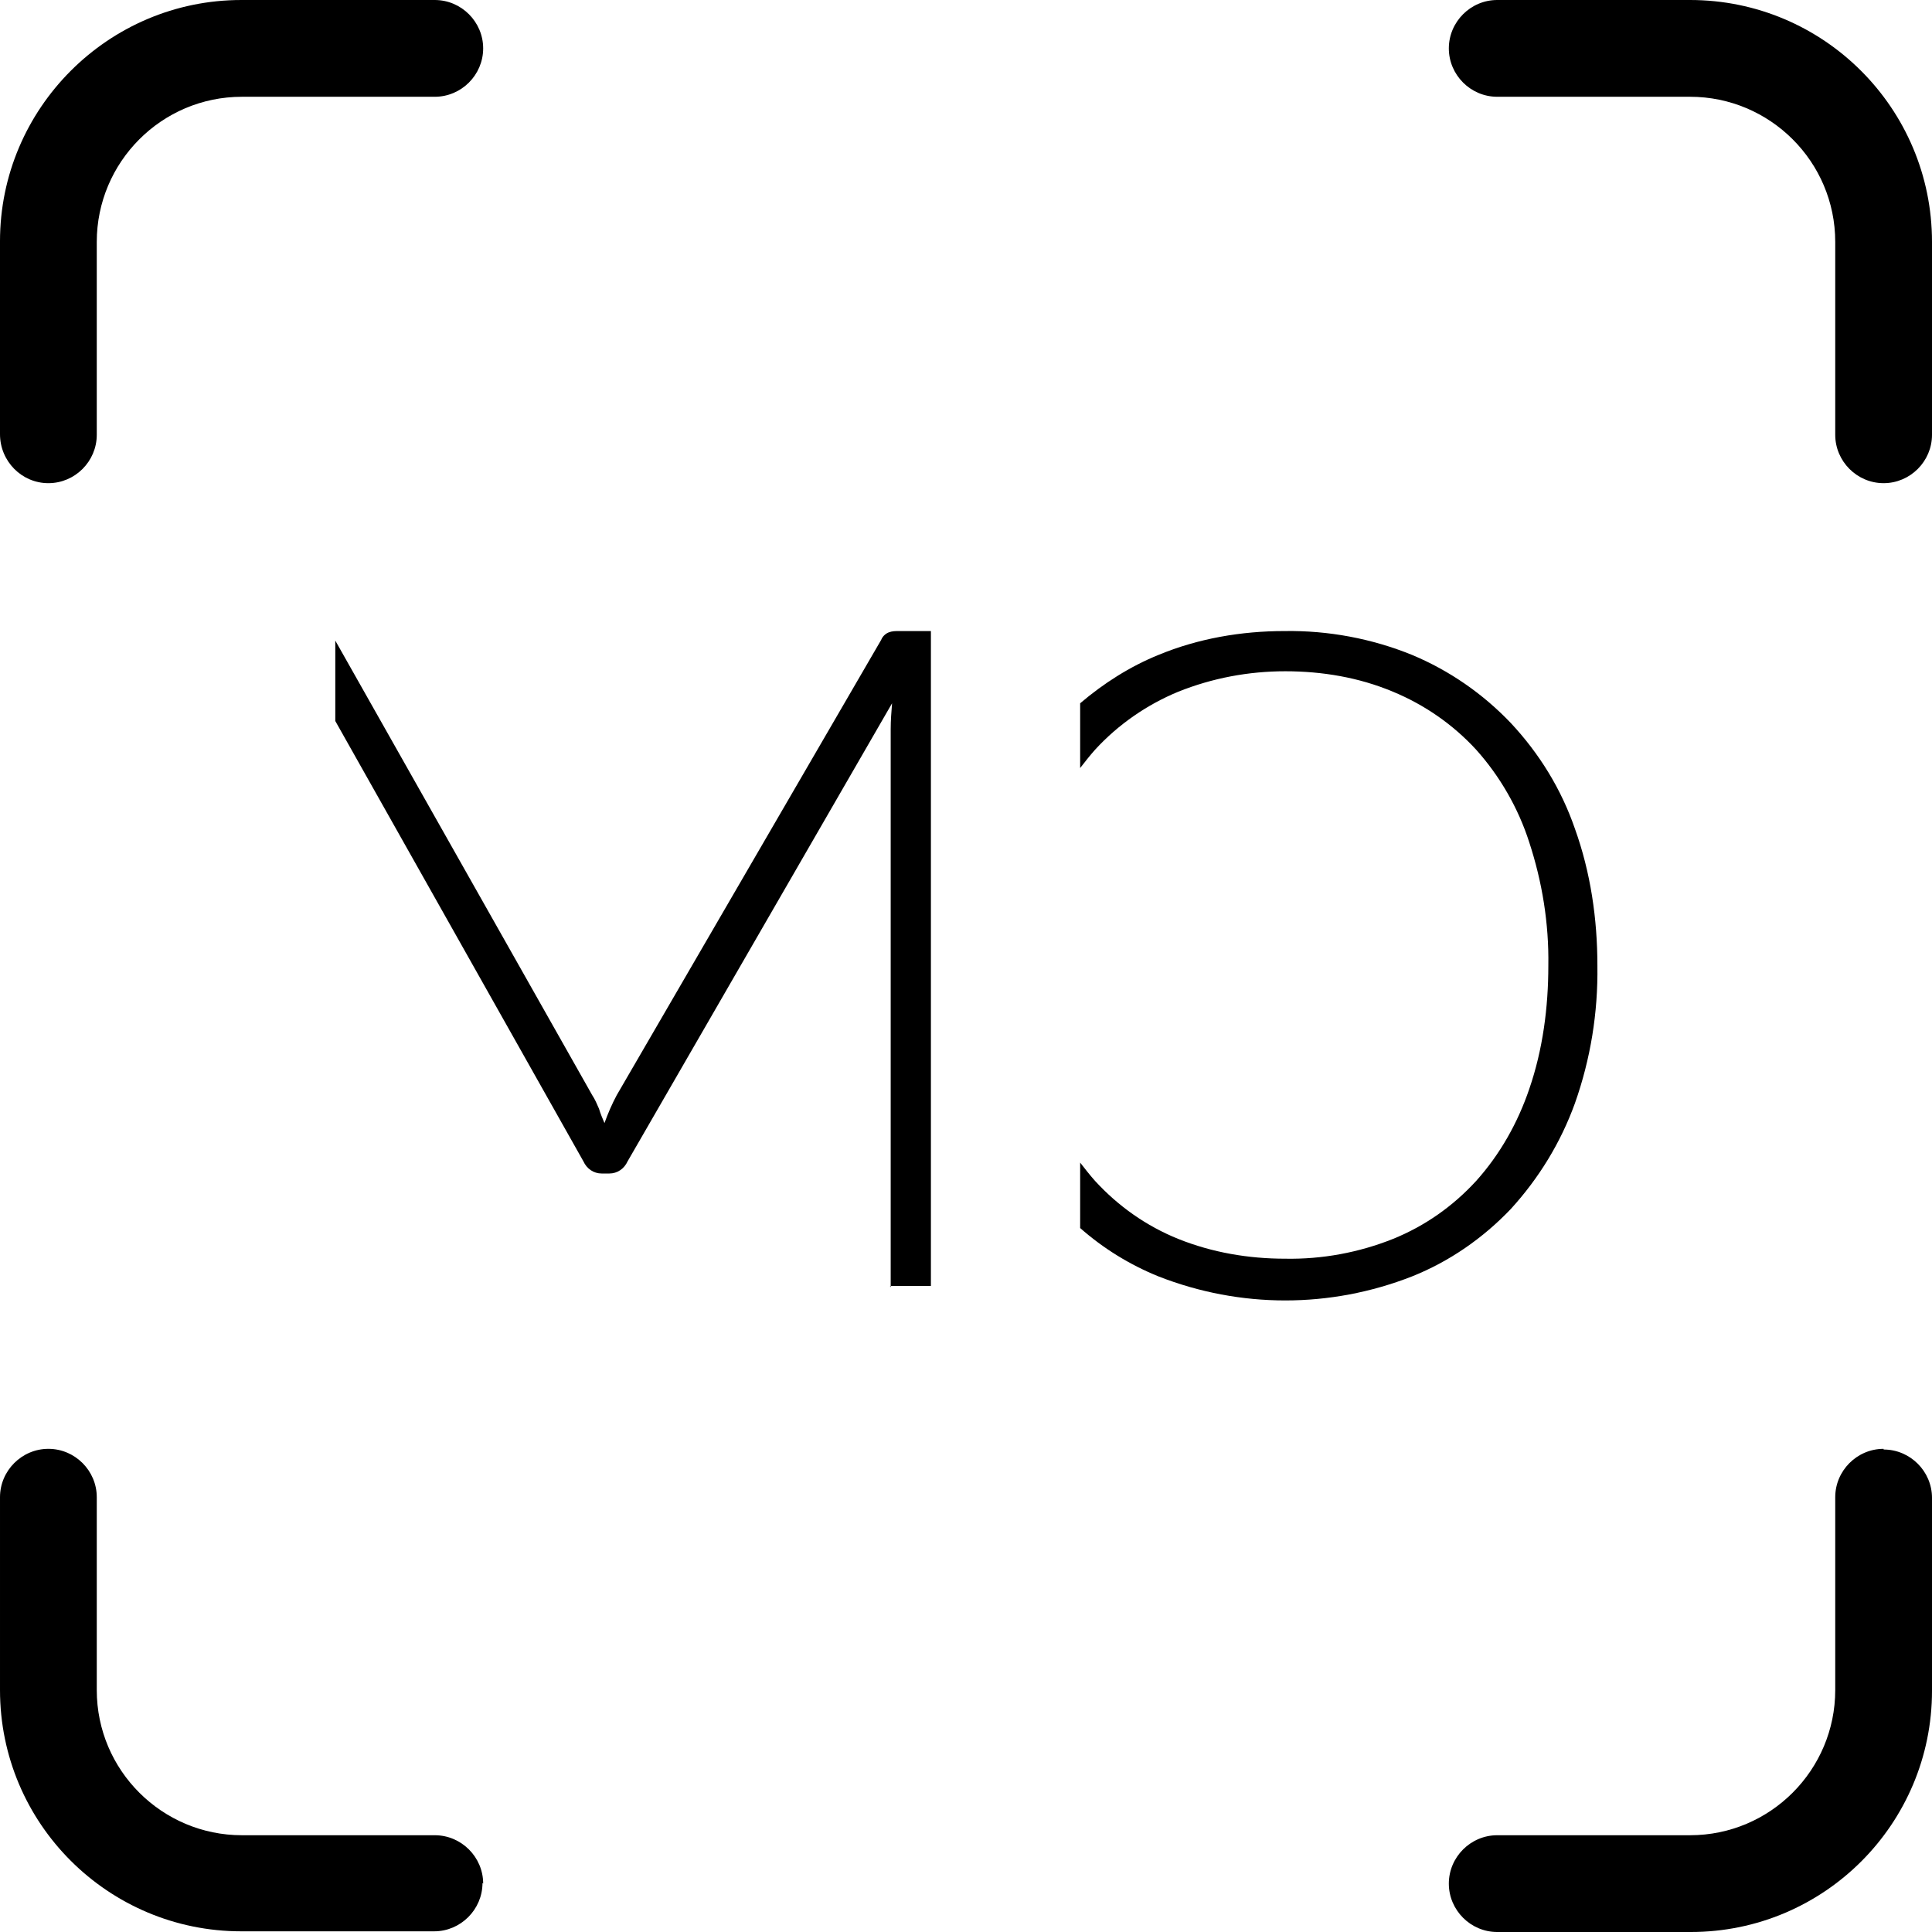 <svg version="1.1" xmlns="http://www.w3.org/2000/svg" xmlns:xlink="http://www.w3.org/1999/xlink" width="28.35px" height="28.35px" viewBox="0,0,256,256"><g fill="#000000" fill-rule="nonzero" stroke="none" stroke-width="0" stroke-linecap="butt" stroke-linejoin="miter" stroke-miterlimit="10" stroke-dasharray="" stroke-dashoffset="0" font-family="none" font-weight="none" font-size="none" text-anchor="none" style="mix-blend-mode: normal"><g transform="scale(9.03,9.03)"><path d="M20.72,9.61c-0.59,-0.24 -1.23,-0.36 -1.87,-0.35c-0.64,0 -1.27,0.11 -1.85,0.35c-0.42,0.17 -0.81,0.42 -1.15,0.71v0.95c0.07,-0.09 0.14,-0.18 0.22,-0.27c0.34,-0.37 0.76,-0.66 1.22,-0.85c0.5,-0.2 1.03,-0.3 1.57,-0.3c0.54,0 1.08,0.09 1.58,0.3c0.46,0.19 0.88,0.48 1.22,0.85c0.35,0.39 0.62,0.86 0.78,1.36c0.19,0.58 0.29,1.19 0.28,1.81c0,0.61 -0.08,1.23 -0.28,1.81c-0.17,0.5 -0.43,0.96 -0.78,1.35c-0.34,0.37 -0.75,0.66 -1.22,0.85c-0.5,0.2 -1.04,0.3 -1.58,0.29c-0.54,0 -1.07,-0.09 -1.57,-0.29c-0.47,-0.19 -0.88,-0.48 -1.22,-0.85c-0.08,-0.09 -0.15,-0.18 -0.22,-0.27v0.96c0.34,0.3 0.73,0.54 1.15,0.71c1.2,0.47 2.52,0.47 3.72,0c0.55,-0.22 1.04,-0.56 1.45,-0.99c0.41,-0.45 0.73,-0.97 0.94,-1.55c0.23,-0.65 0.34,-1.33 0.33,-2.02c0,-0.69 -0.1,-1.37 -0.33,-2.01c-0.2,-0.58 -0.52,-1.1 -0.94,-1.55v0c-0.41,-0.43 -0.9,-0.77 -1.45,-1z"></path><path d="M13.06,18.87h0.6v-9.61h-0.47c-0.05,0 -0.1,0 -0.15,0.02c-0.05,0.02 -0.09,0.06 -0.11,0.11l-3.88,6.68c-0.07,0.13 -0.13,0.27 -0.18,0.41c-0.03,-0.07 -0.06,-0.14 -0.08,-0.21c-0.03,-0.07 -0.06,-0.14 -0.1,-0.2l-3.77,-6.67v0v1.18l3.64,6.46c0.05,0.11 0.15,0.18 0.27,0.18h0.11c0.12,0 0.22,-0.07 0.27,-0.18l3.88,-6.72c-0.01,0.13 -0.02,0.25 -0.02,0.38v8.19z"></path><path d="M27.64,21.26c-0.39,0 -0.71,0.32 -0.71,0.71v2.83c0,1.17 -0.95,2.13 -2.13,2.13h-2.83c-0.39,0 -0.71,0.32 -0.71,0.71c0,0.39 0.32,0.71 0.71,0.71h2.84c1.96,0 3.54,-1.59 3.54,-3.54v-2.83c0,-0.39 -0.32,-0.71 -0.71,-0.71z"></path><path d="M24.8,0h-2.83c-0.39,0 -0.71,0.32 -0.71,0.71c0,0.39 0.32,0.71 0.71,0.71h2.83c1.17,0 2.13,0.95 2.13,2.13v2.83c0,0.39 0.32,0.71 0.71,0.71c0.39,0 0.71,-0.32 0.71,-0.71v-2.83v0c0,-1.96 -1.59,-3.55 -3.55,-3.55z"></path><path d="M7.09,27.64c0,-0.39 -0.32,-0.71 -0.71,-0.71h-2.83c-1.17,0 -2.13,-0.95 -2.13,-2.13v-2.83c0,-0.39 -0.32,-0.71 -0.71,-0.71c-0.39,0 -0.71,0.32 -0.71,0.71v2.83v0c0,1.96 1.59,3.54 3.54,3.54h2.83c0.39,0 0.71,-0.32 0.71,-0.71z"></path><path d="M0.71,7.09c0.39,0 0.71,-0.32 0.71,-0.71v-2.83c0,-1.17 0.95,-2.13 2.13,-2.13h2.83c0.39,0 0.71,-0.32 0.71,-0.71c0,-0.39 -0.32,-0.71 -0.71,-0.71h-2.84c-1.95,0 -3.54,1.59 -3.54,3.54v2.83c0,0.4 0.32,0.72 0.71,0.72z"></path></g></g></svg>